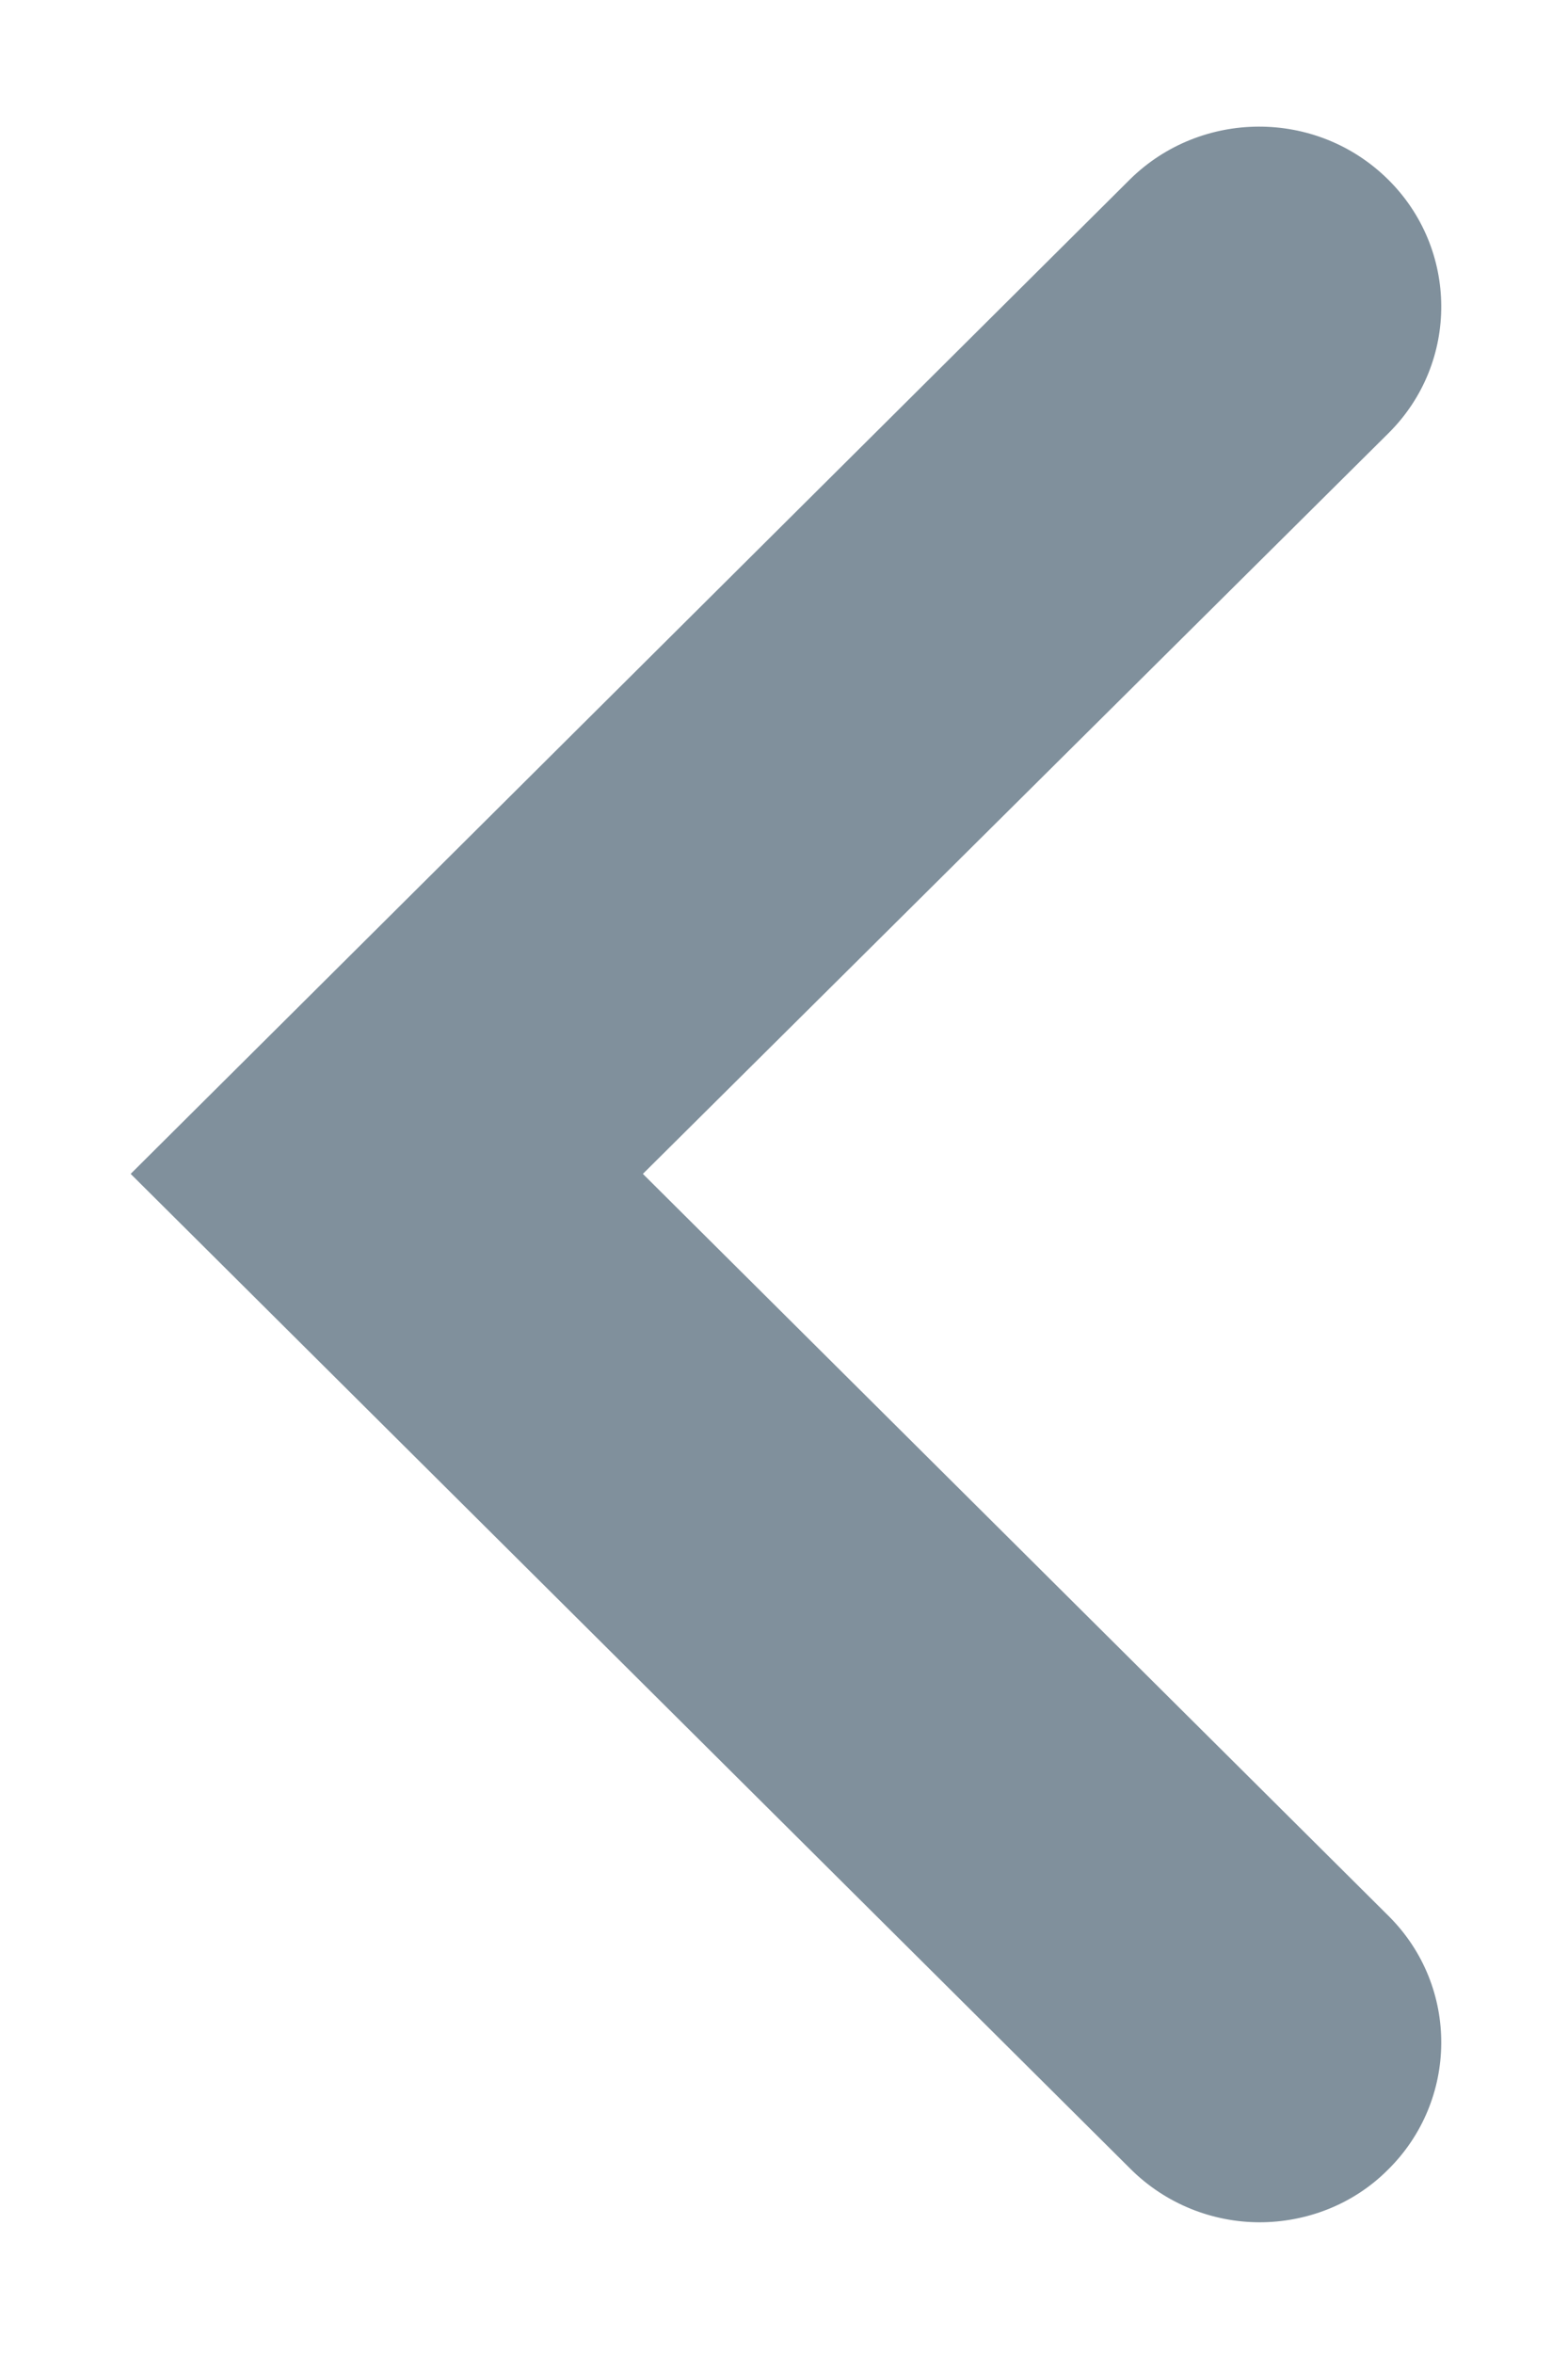 <svg xmlns="http://www.w3.org/2000/svg" viewBox="0 0 12 18" width="12" height="18">
	<style>
		tspan { white-space:pre }
		.shp0 { fill: #80909c } 
	</style>
	<path id="Вправо" class="shp0" d="M9.64 17C9.28 17 8.92 16.86 8.65 16.59L1 8.98L8.65 1.37C9.19 0.84 10.07 0.83 10.62 1.37C11.16 1.9 11.17 2.77 10.63 3.31L4.92 8.98L10.63 14.66C11.17 15.2 11.16 16.07 10.62 16.6C10.35 16.87 9.99 17 9.64 17Z" />
</svg>